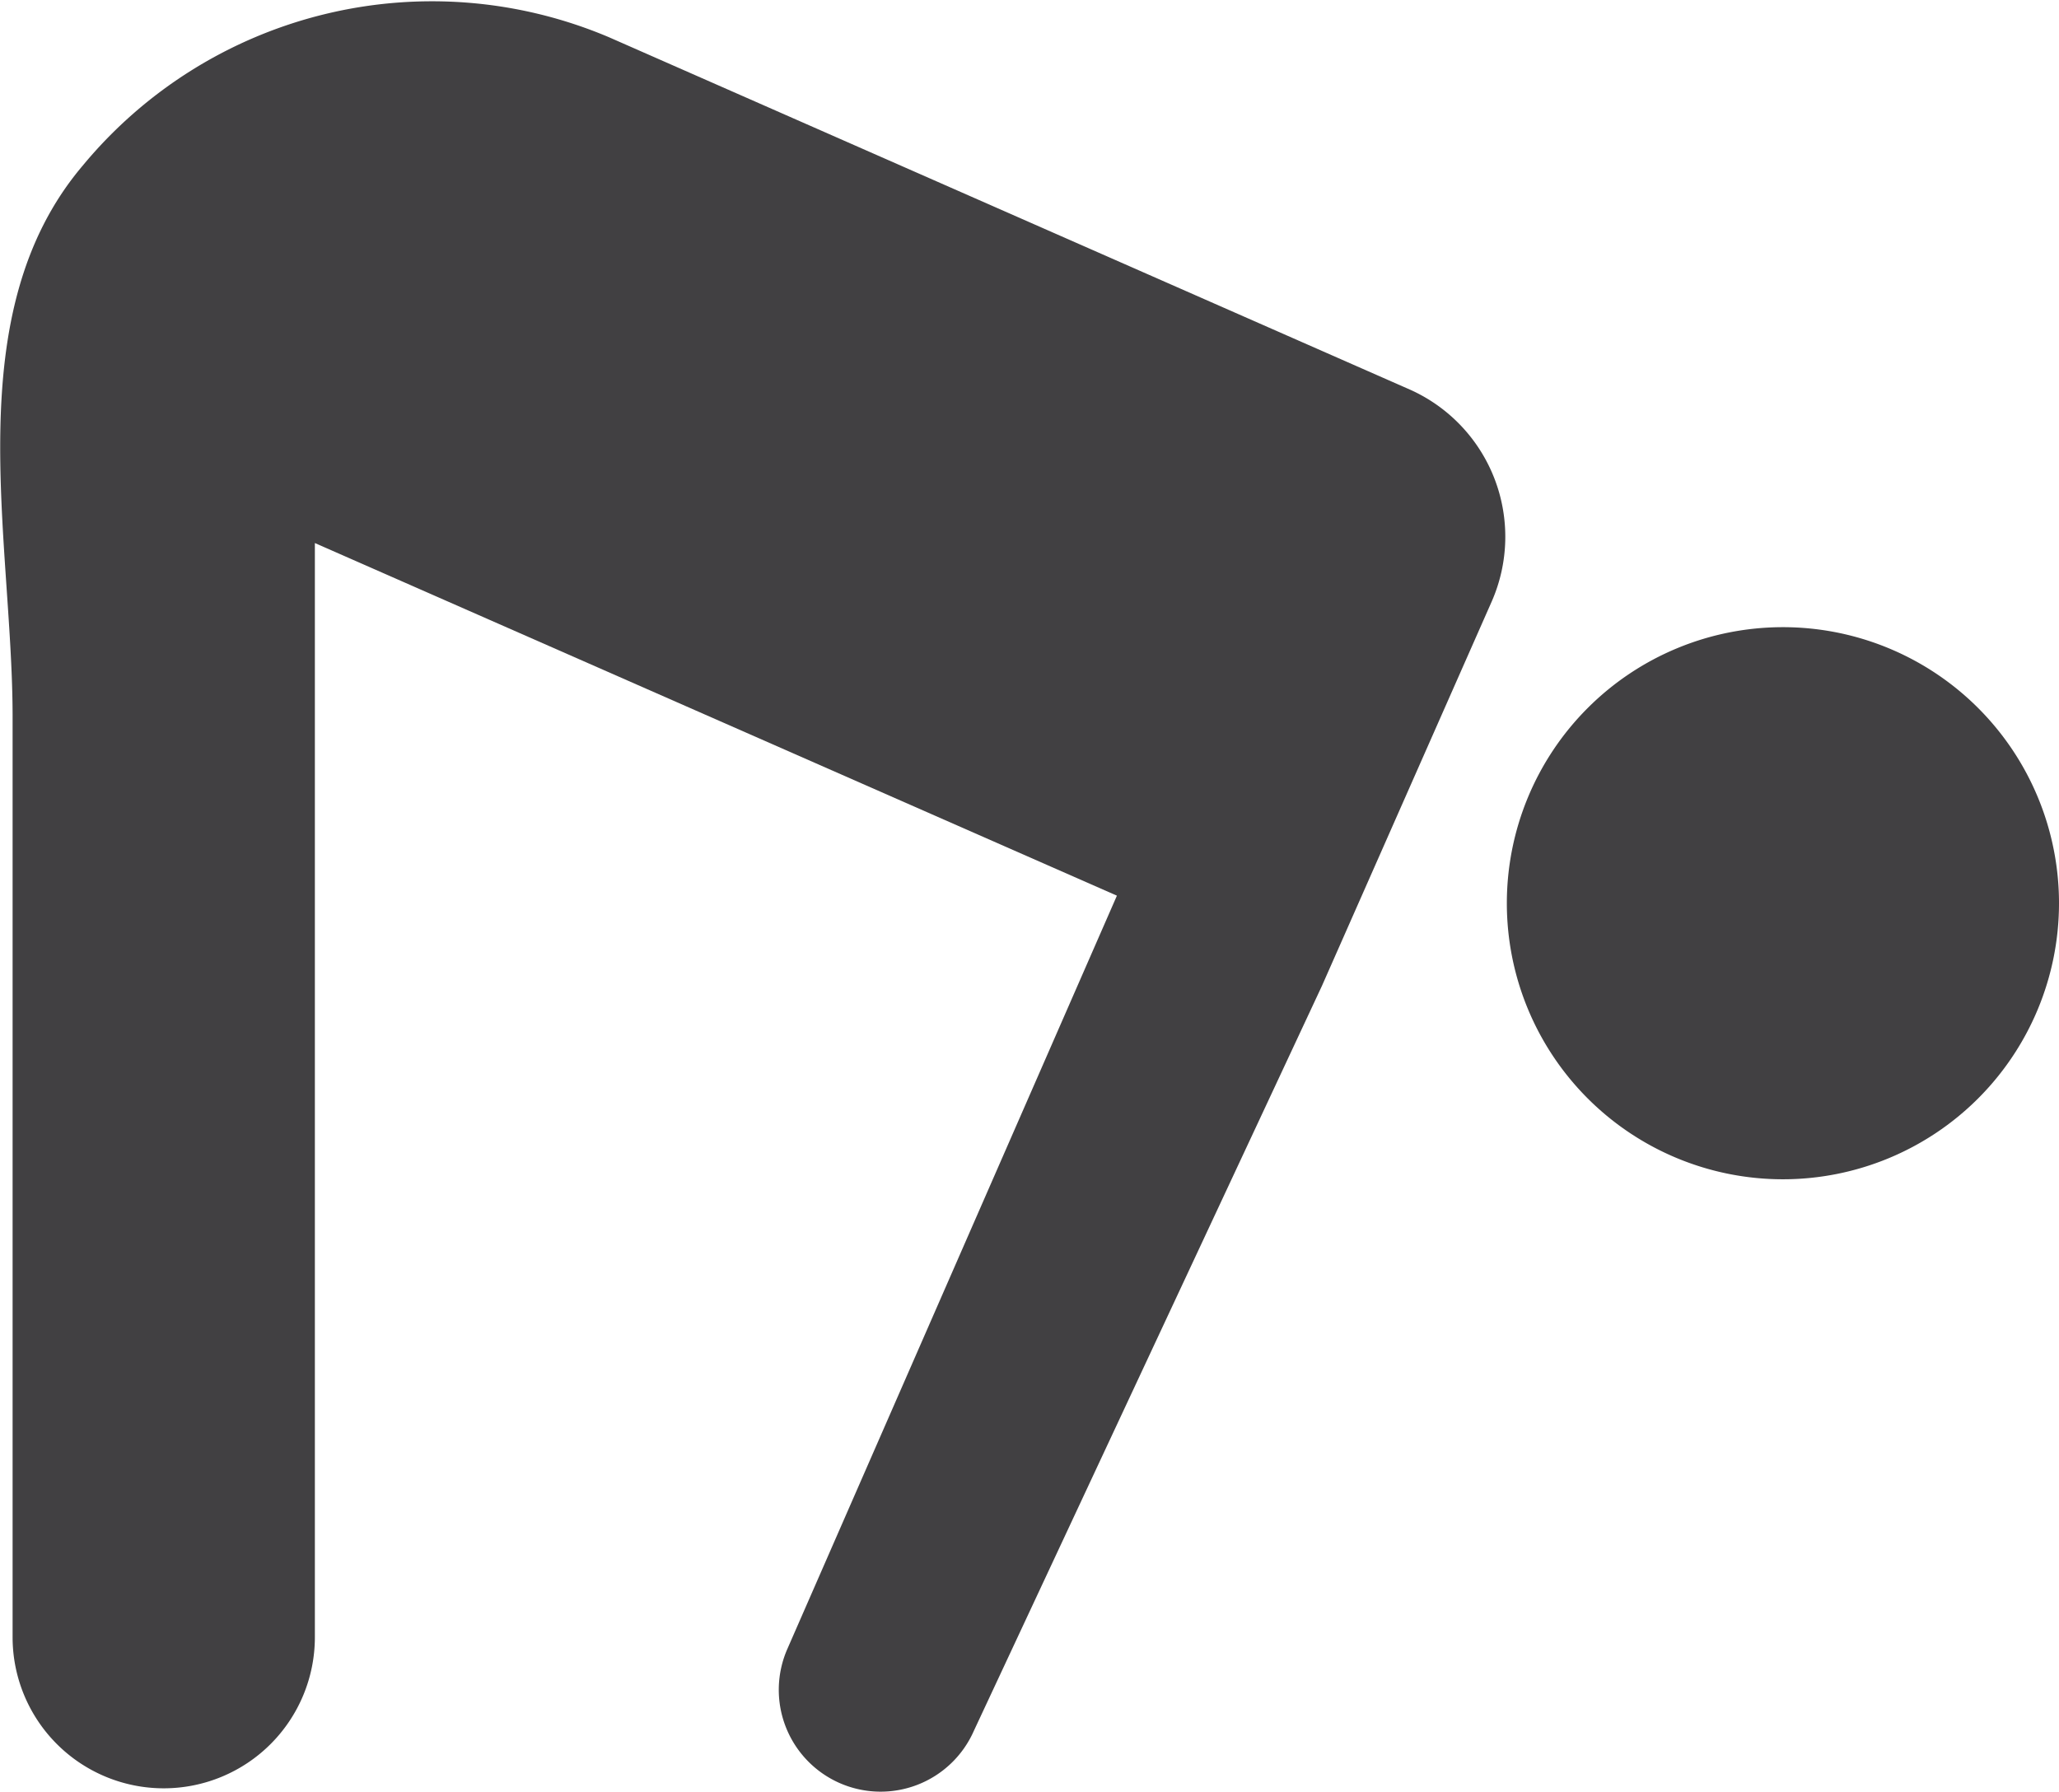 <svg xmlns="http://www.w3.org/2000/svg" viewBox="0 0 40.87 35.57"><defs><style>.cls-1{fill:#414042;}</style></defs><g id="Layer_2" data-name="Layer 2"><g id="_ÎÓÈ_1" data-name="—ÎÓÈ_1"><path class="cls-1" d="M35.39,12.45a5.48,5.48,0,1,0,5.48,5.48A5.48,5.48,0,0,0,35.39,12.45Z"/><path class="cls-1" d="M28,7.74,12.09.74A9,9,0,0,0,1.64,3.29C-.85,6.23.24,10.66.25,14.18q0,9.16,0,18.32a3,3,0,0,0,6,0V10.78l15.92,7L15.63,32.73a2,2,0,1,0,3.7,1.63l6.91-14.79h0l3.37-7.63A3.2,3.2,0,0,0,28,7.74Z"/></g></g></svg>